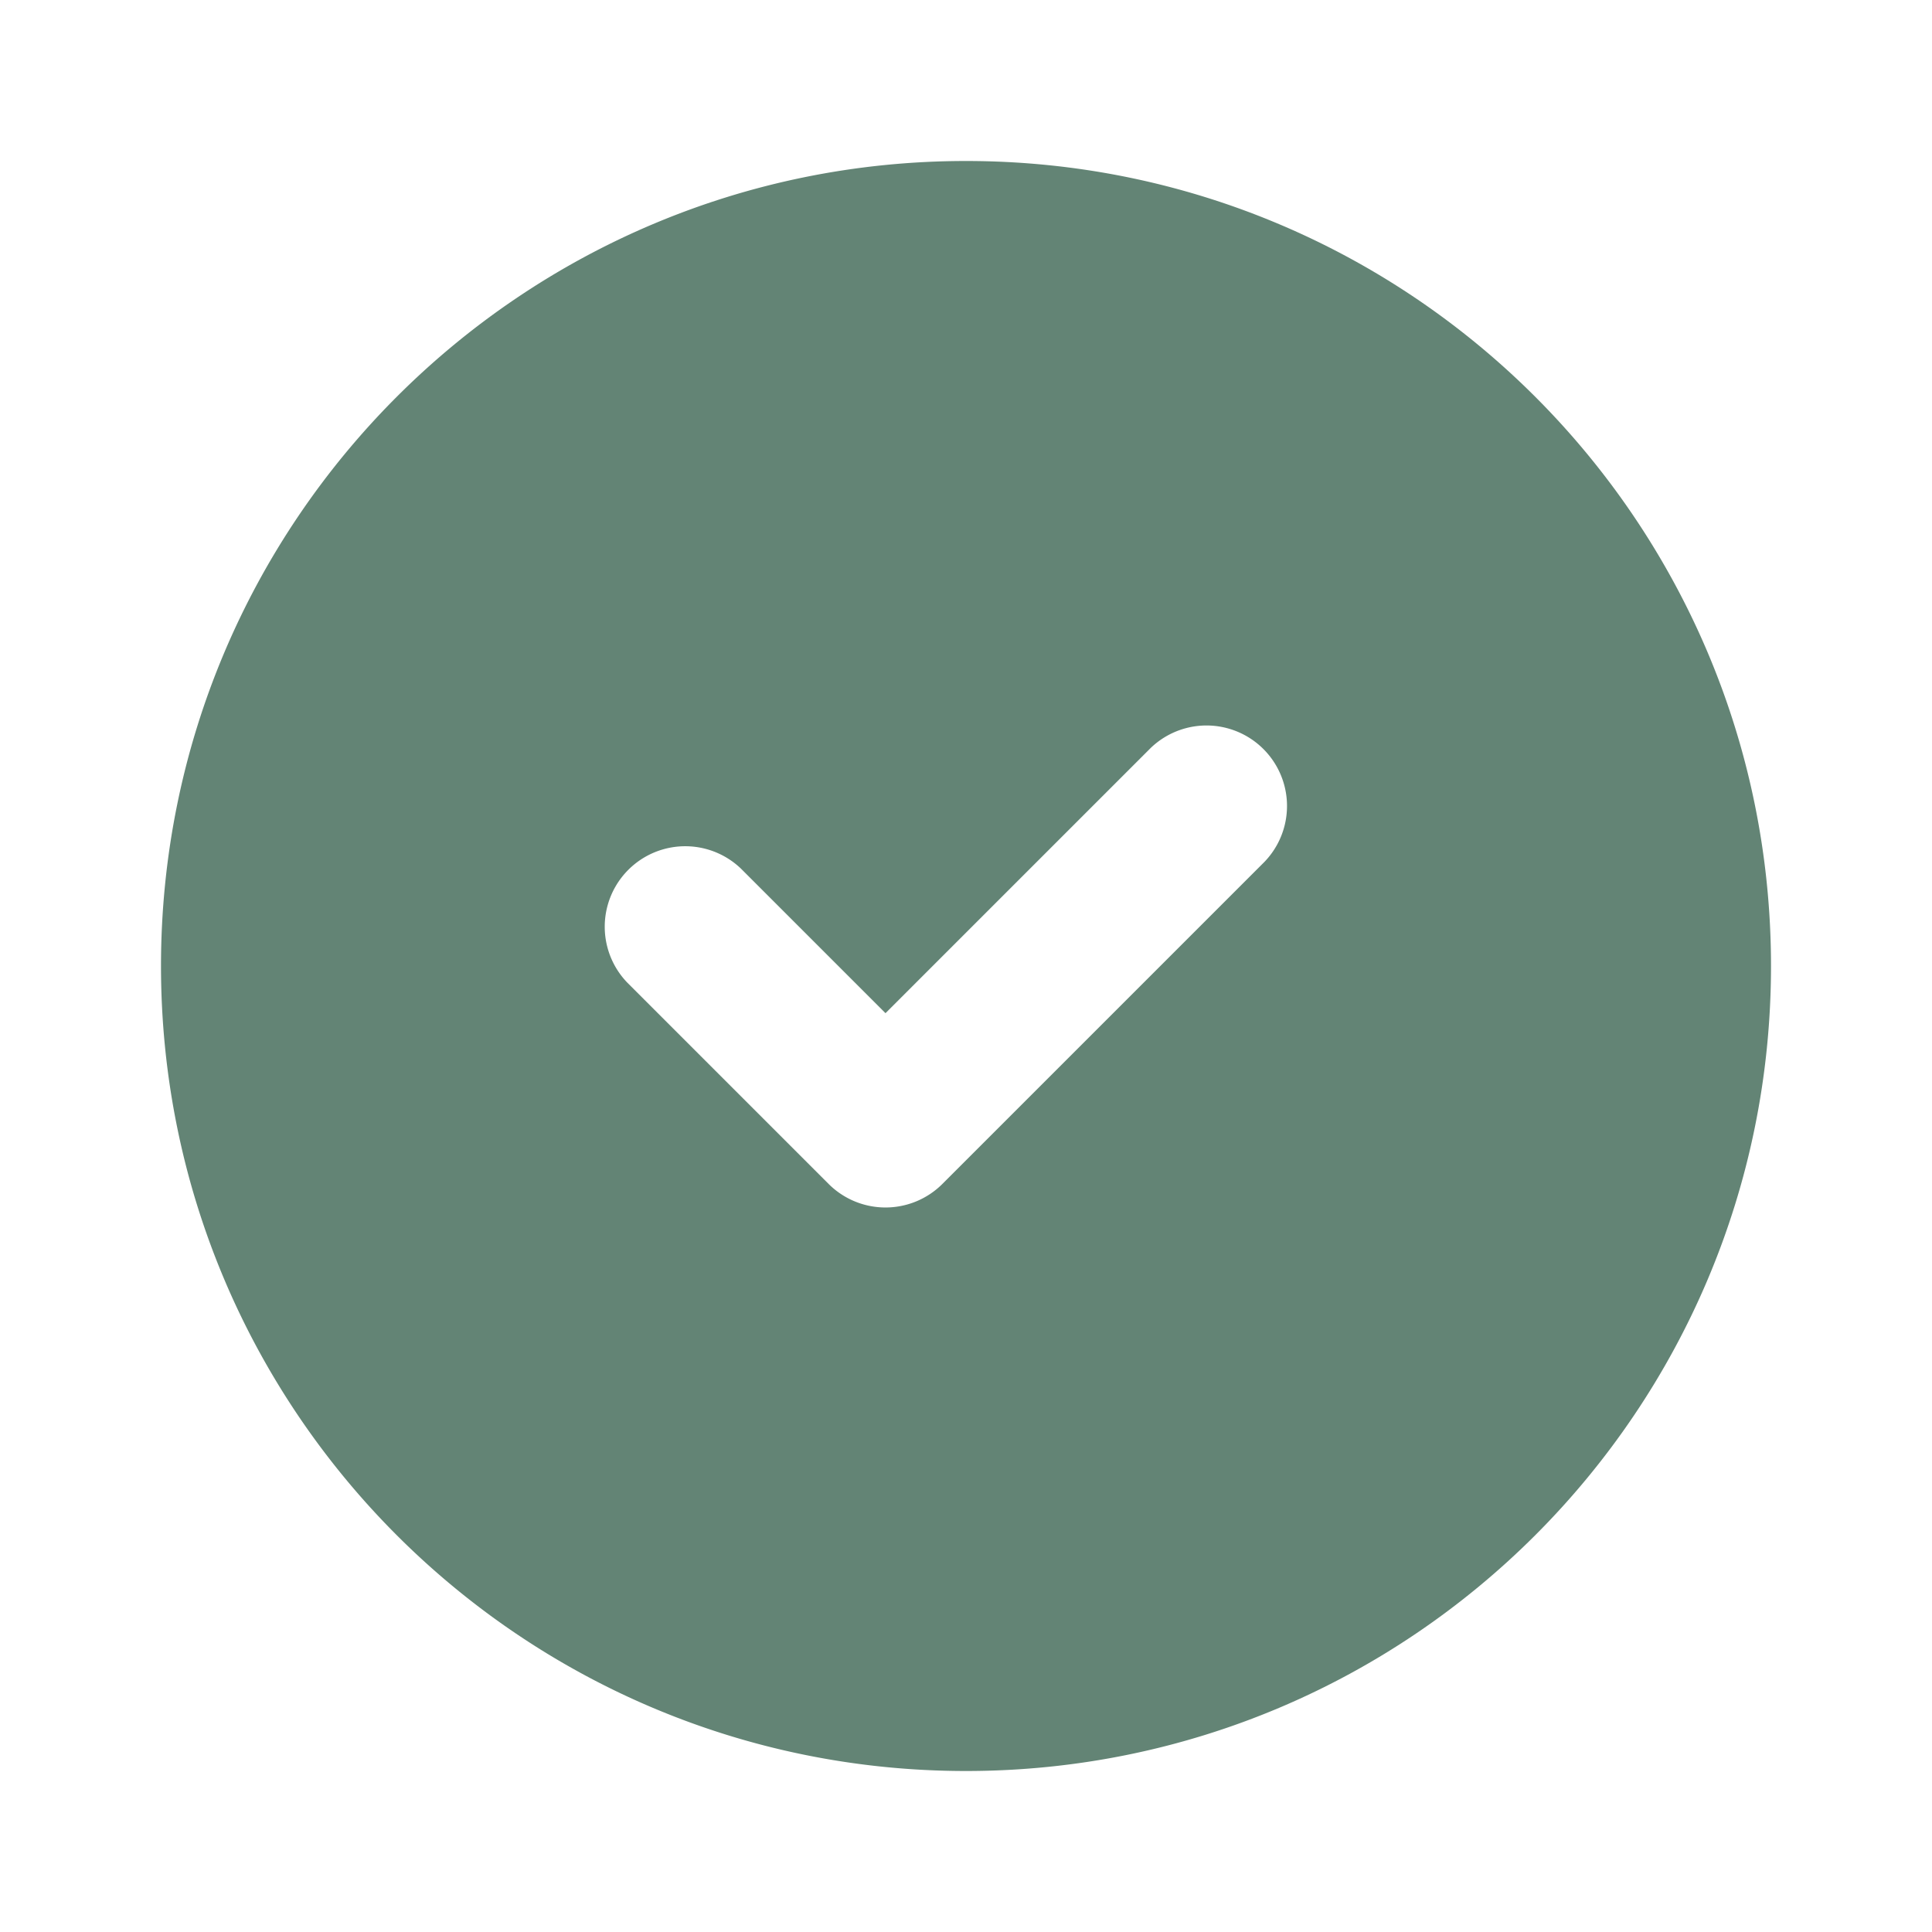 <svg class="w-6 h-6 text-gray-800 dark:text-white" aria-hidden="true" xmlns="http://www.w3.org/2000/svg" width="24" height="24" fill="#638475" viewBox="0 0 24 24">
  <path fill-rule="evenodd" d="M2 12C2 6.477 6.477 2 12 2s10 4.477 10 10-4.477 10-10 10S2 17.523 2 12Zm13.707-1.293a1 1 0 0 0-1.414-1.414L11 12.586l-1.793-1.793a1 1 0 0 0-1.414 1.414l2.5 2.5a1 1 0 0 0 1.414 0l4-4Z" clip-rule="evenodd"/>
</svg>
